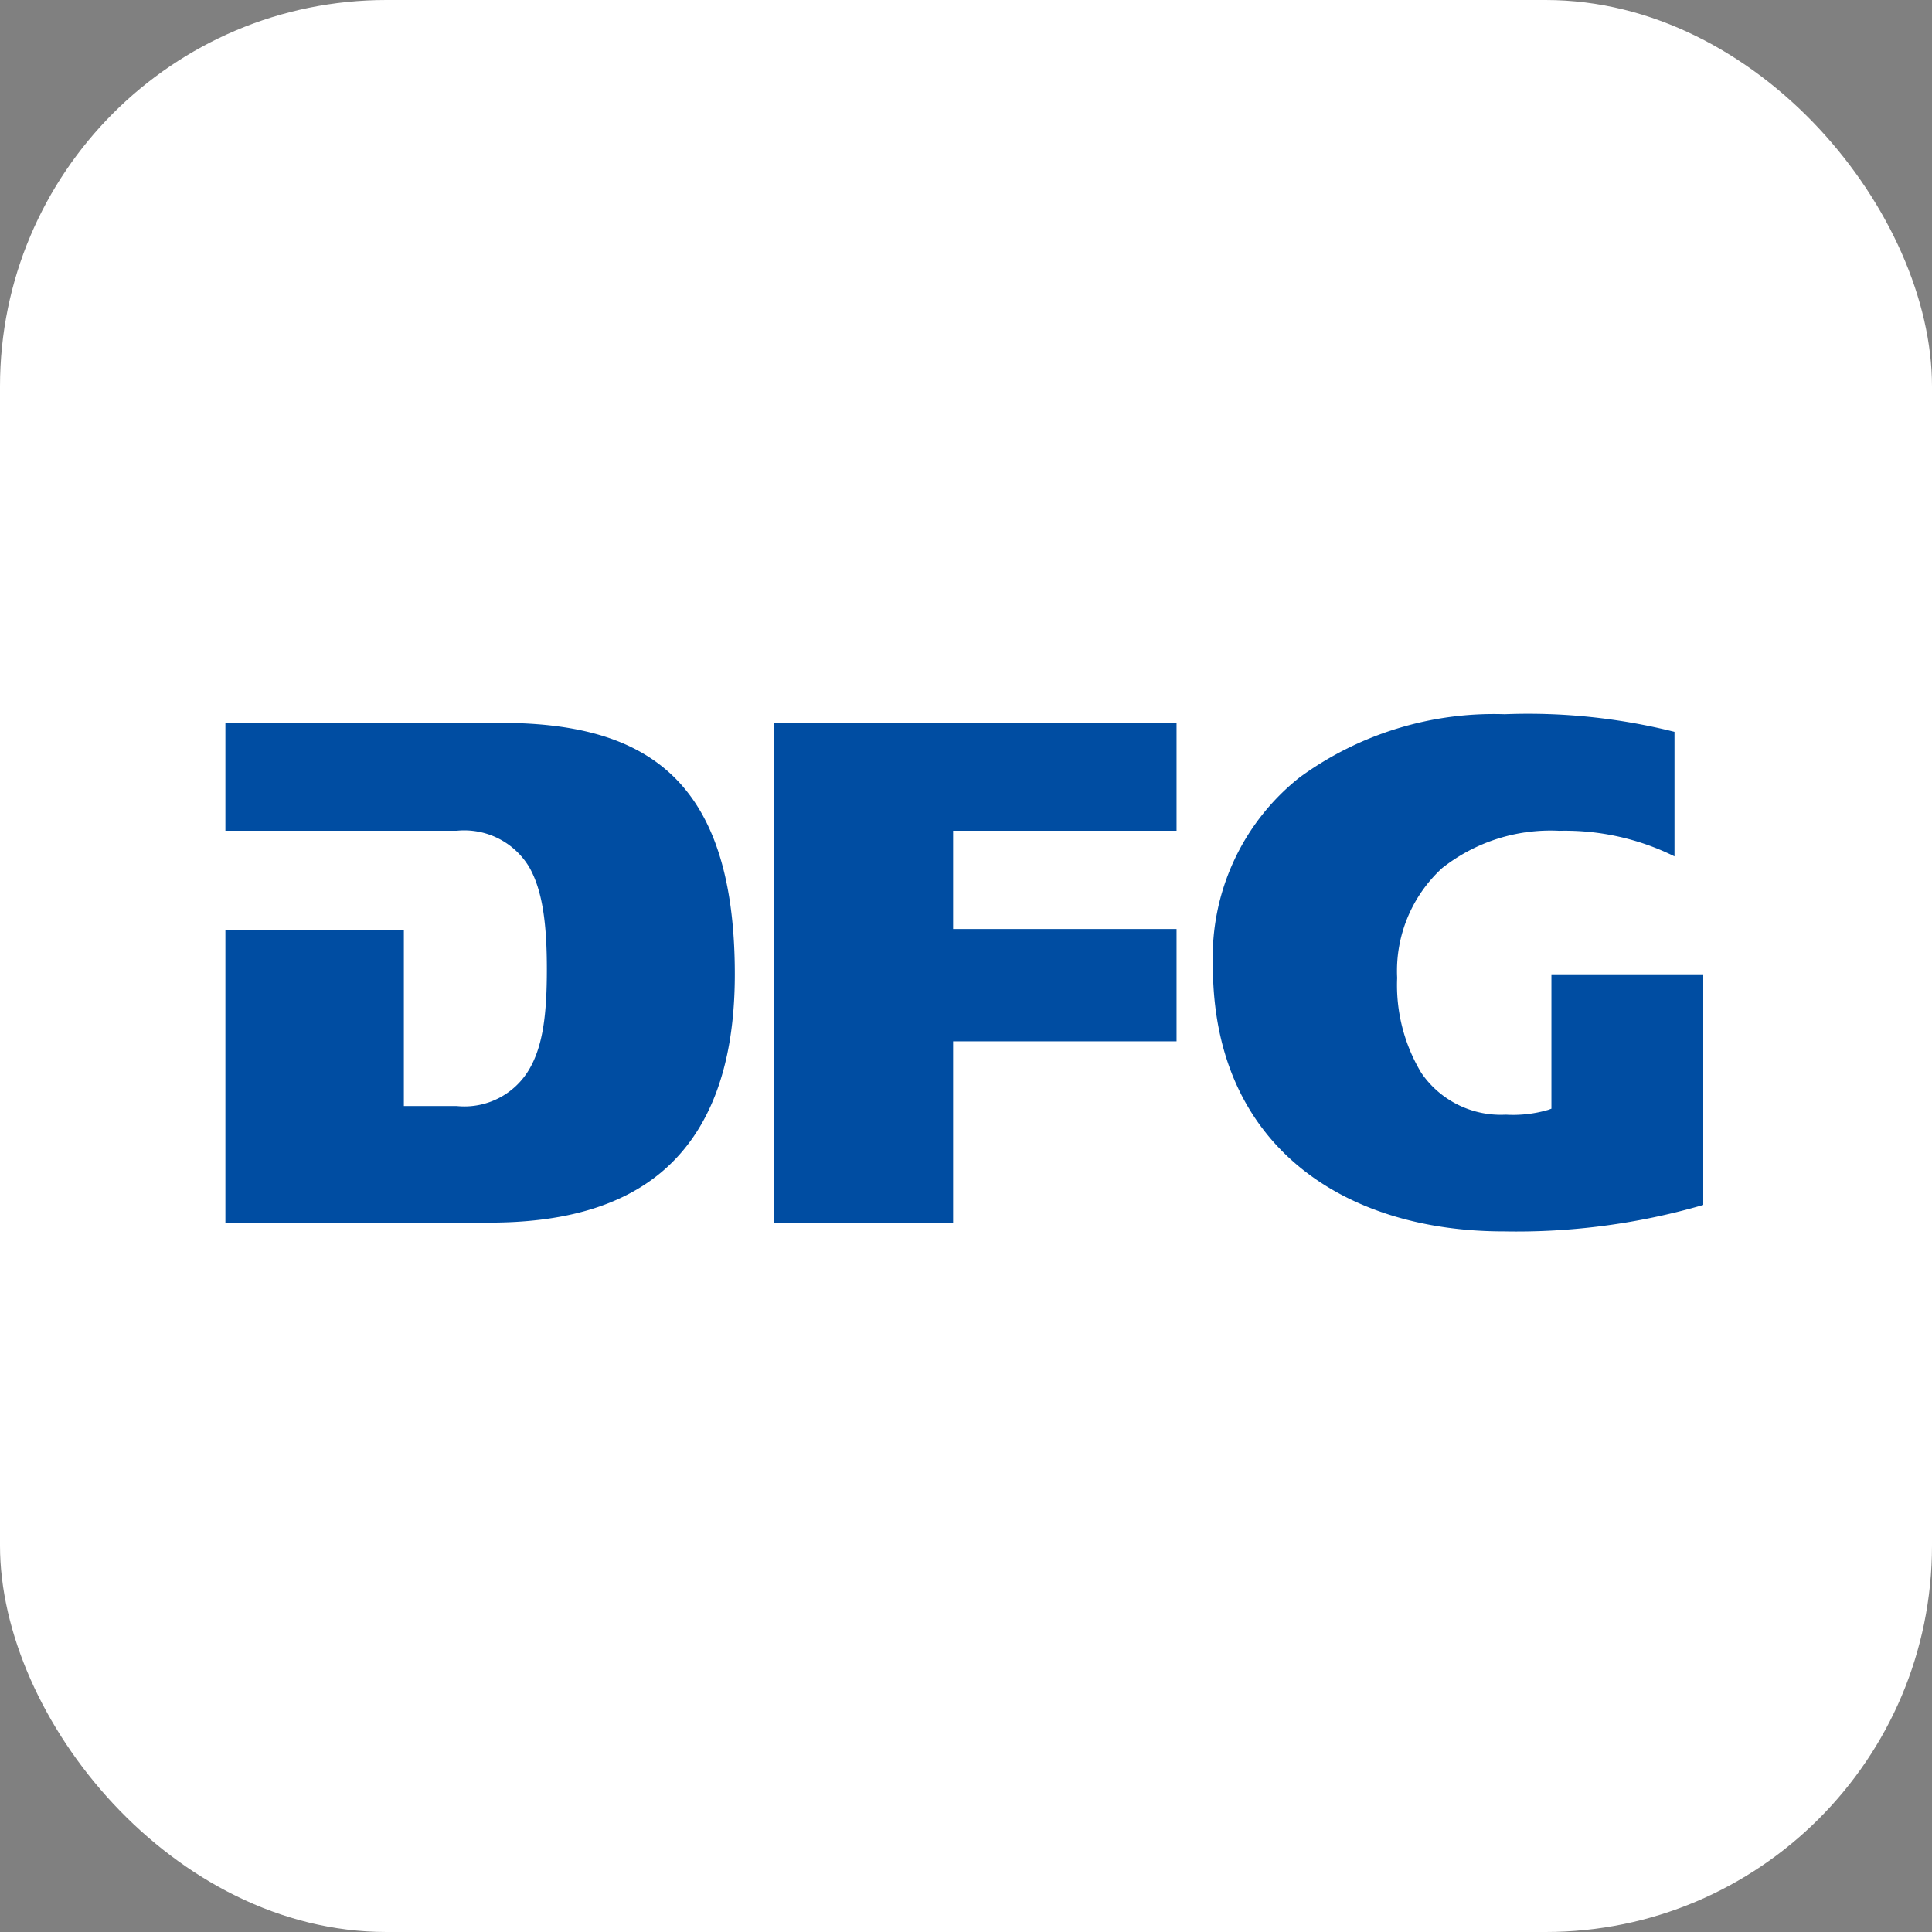 <svg width="60" height="60" xmlns="http://www.w3.org/2000/svg"><rect width="100%" height="100%" fill="#808080" stroke="none"/><g fill="none" fill-rule="evenodd"><rect fill="#FFF" width="60" height="60" rx="12"/><g fill="#004DA2" fill-rule="nonzero"><path d="M7 37.969h8.214c2.19 0 4.075-.466 5.416-1.643 1.342-1.178 2.19-3.094 2.19-6.068 0-3.187-.766-5.126-2.047-6.276-1.282-1.15-3.105-1.538-5.29-1.533H7V25.8h7.185a2.35 2.35 0 012.25 1.129c.422.739.548 1.796.548 3.17 0 1.375-.115 2.371-.548 3.11a2.333 2.333 0 01-2.25 1.14h-1.643v-5.476H7v9.096zM24.031 37.969H29.6v-5.63h6.939v-3.488H29.6V25.8h6.939v-3.356H24.031zM40.377 24.13a7.119 7.119 0 00-2.71 5.854c0 2.788 1.002 4.836 2.628 6.205 1.627 1.369 3.883 2.053 6.407 2.053 2.095.04 4.183-.237 6.194-.821v-7.163h-4.715v4.173l-.104.038a3.888 3.888 0 01-1.314.148 2.99 2.99 0 01-2.623-1.298 5.29 5.29 0 01-.75-2.951 4.332 4.332 0 011.396-3.407 5.427 5.427 0 013.636-1.16 7.667 7.667 0 013.581.794v-3.867a18.674 18.674 0 00-5.273-.547 10.23 10.23 0 00-6.353 1.95"/></g></g></svg>